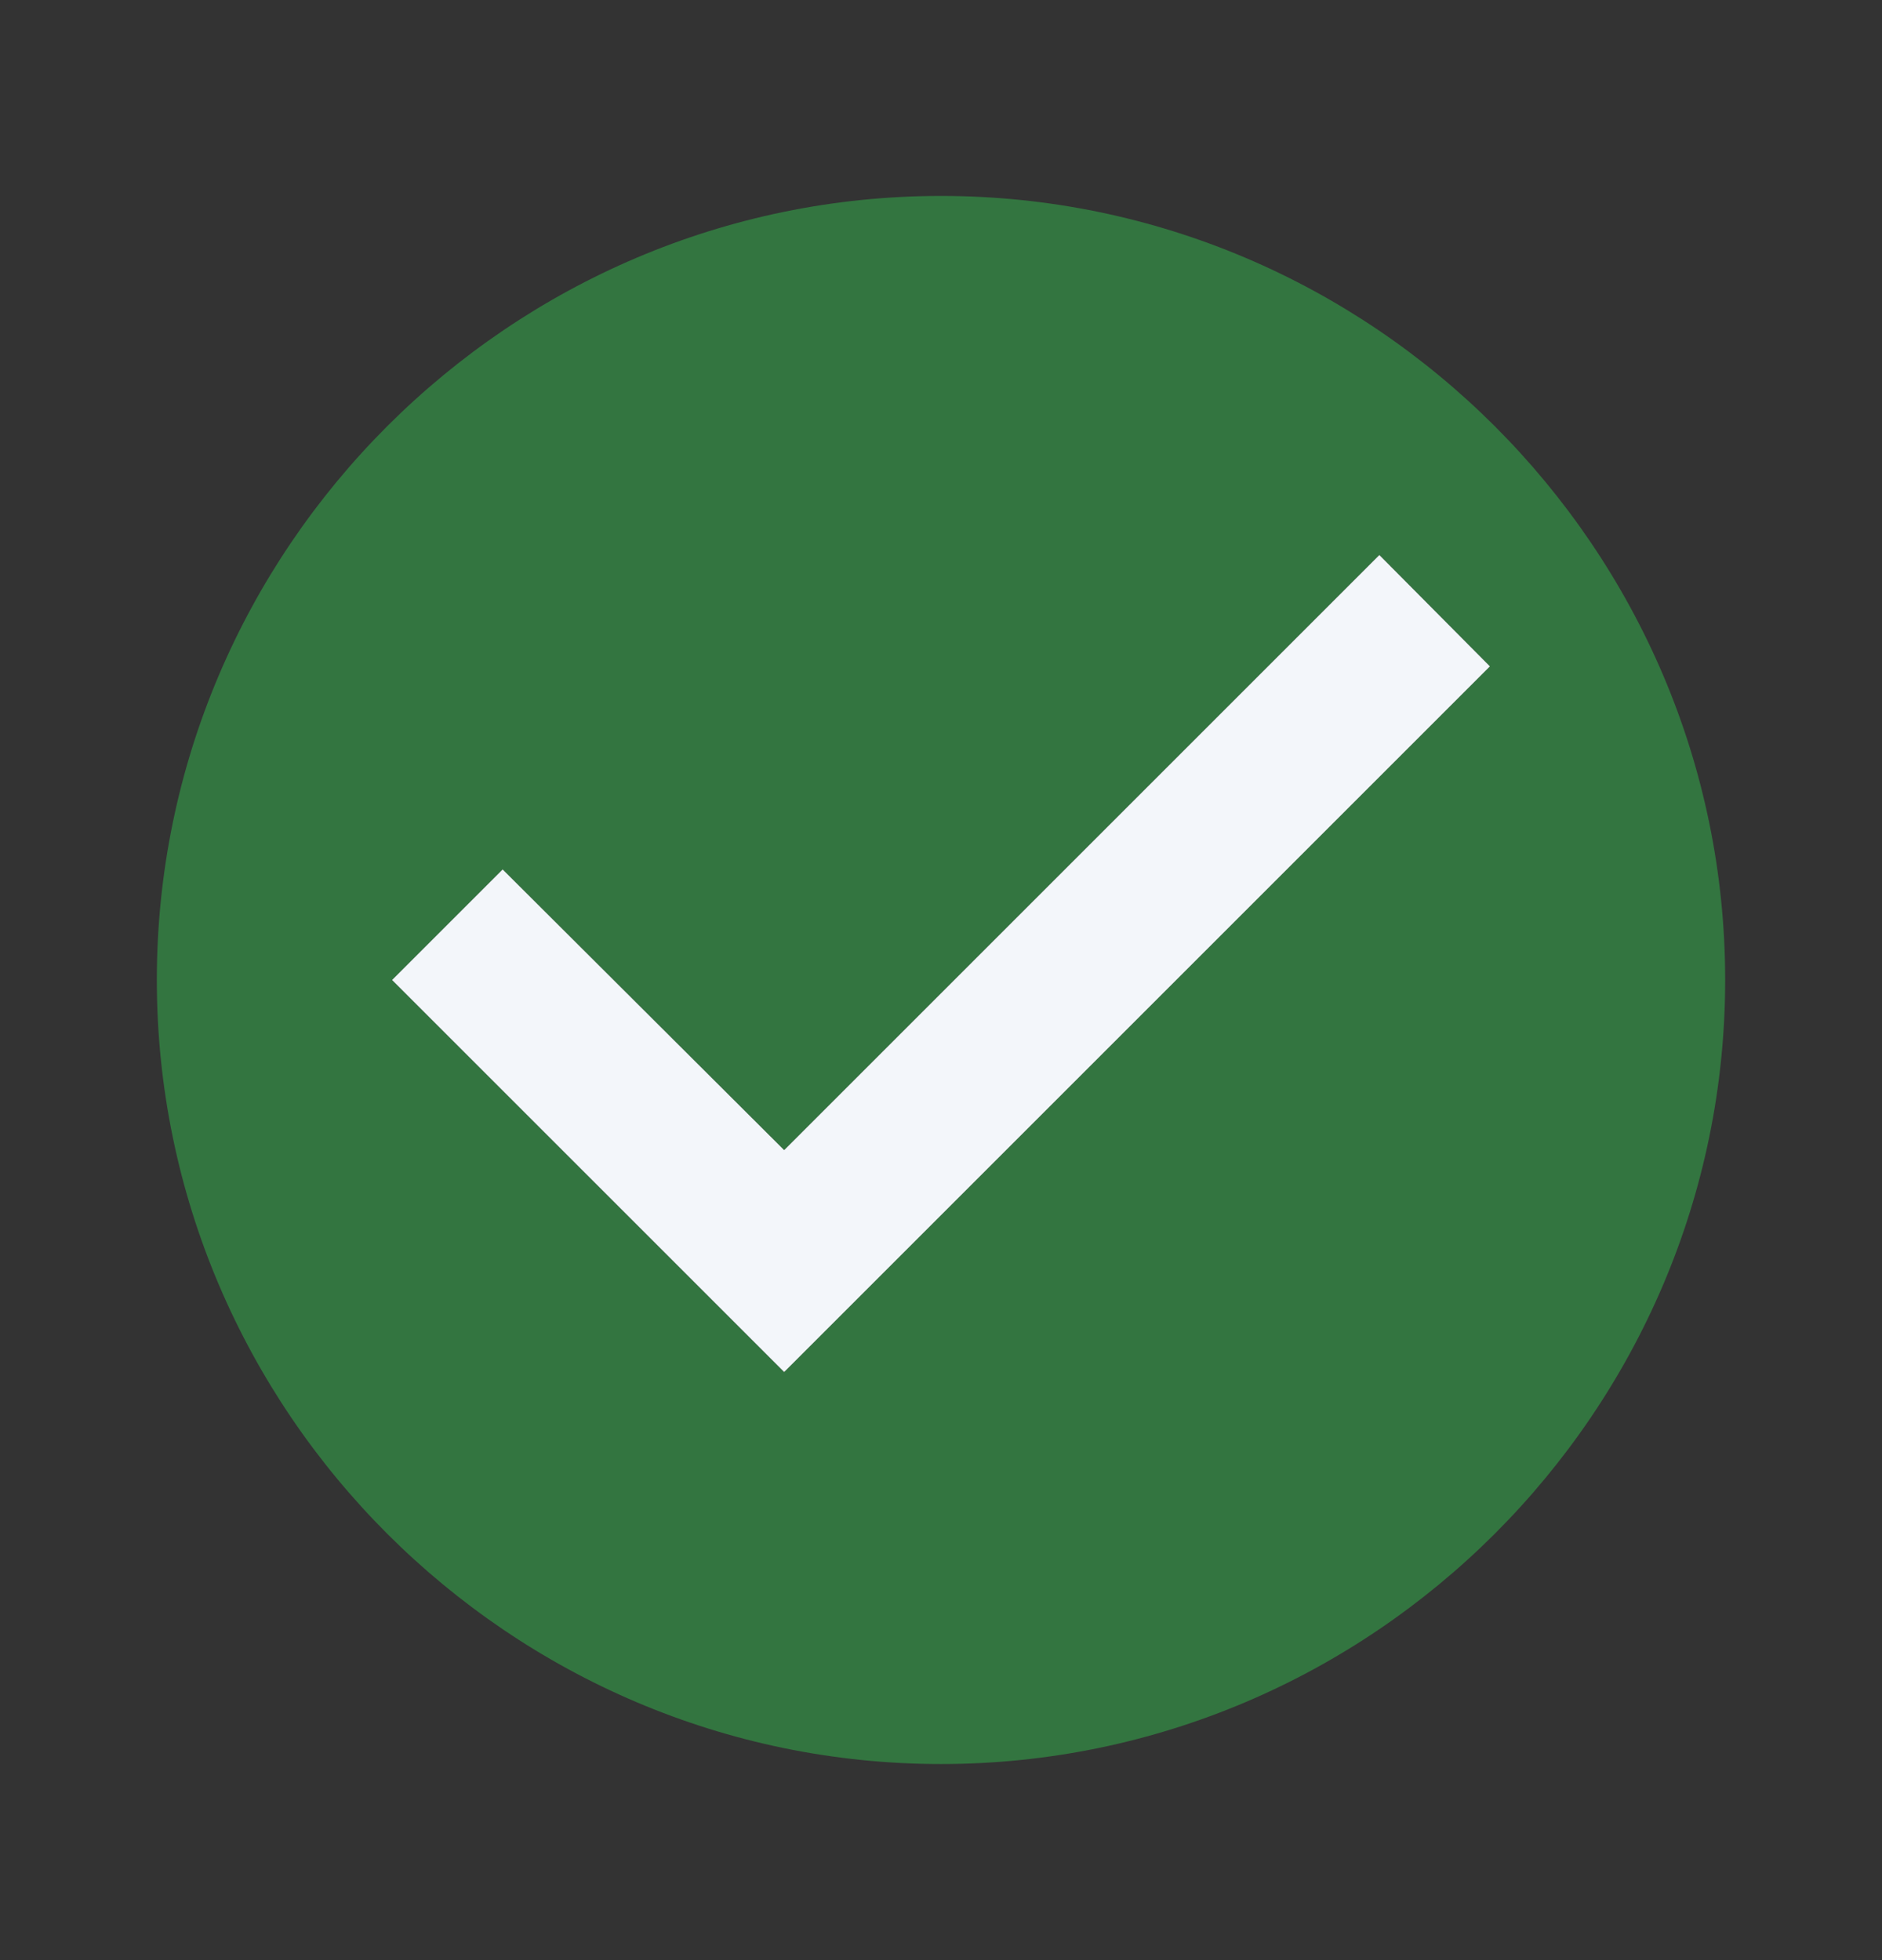 <svg width="24" height="25" viewBox="0 0 24 25" fill="none" xmlns="http://www.w3.org/2000/svg">
<rect x="0" y="0" width="24" height="25" fill="#333333" stroke="none"/>
<g id="mdi--check-circle 3">
<g id="Vector">
<path d="M12 2.499C6.5 2.499 2 6.999 2 12.499C2 17.999 6.5 22.499 12 22.499C17.5 22.499 22 17.999 22 12.499C22 6.999 17.5 2.499 12 2.499ZM10 17.499L5 12.499L6.41 11.089L10 14.669L17.59 7.079L19 8.499L10 17.499Z" fill="#337540"/>
<path d="M10 17.499L5 12.499L6.41 11.089L10 14.669L17.59 7.079L19 8.499L10 17.499Z" fill="#F3F6FA"/>
</g>
</g>
</svg>
